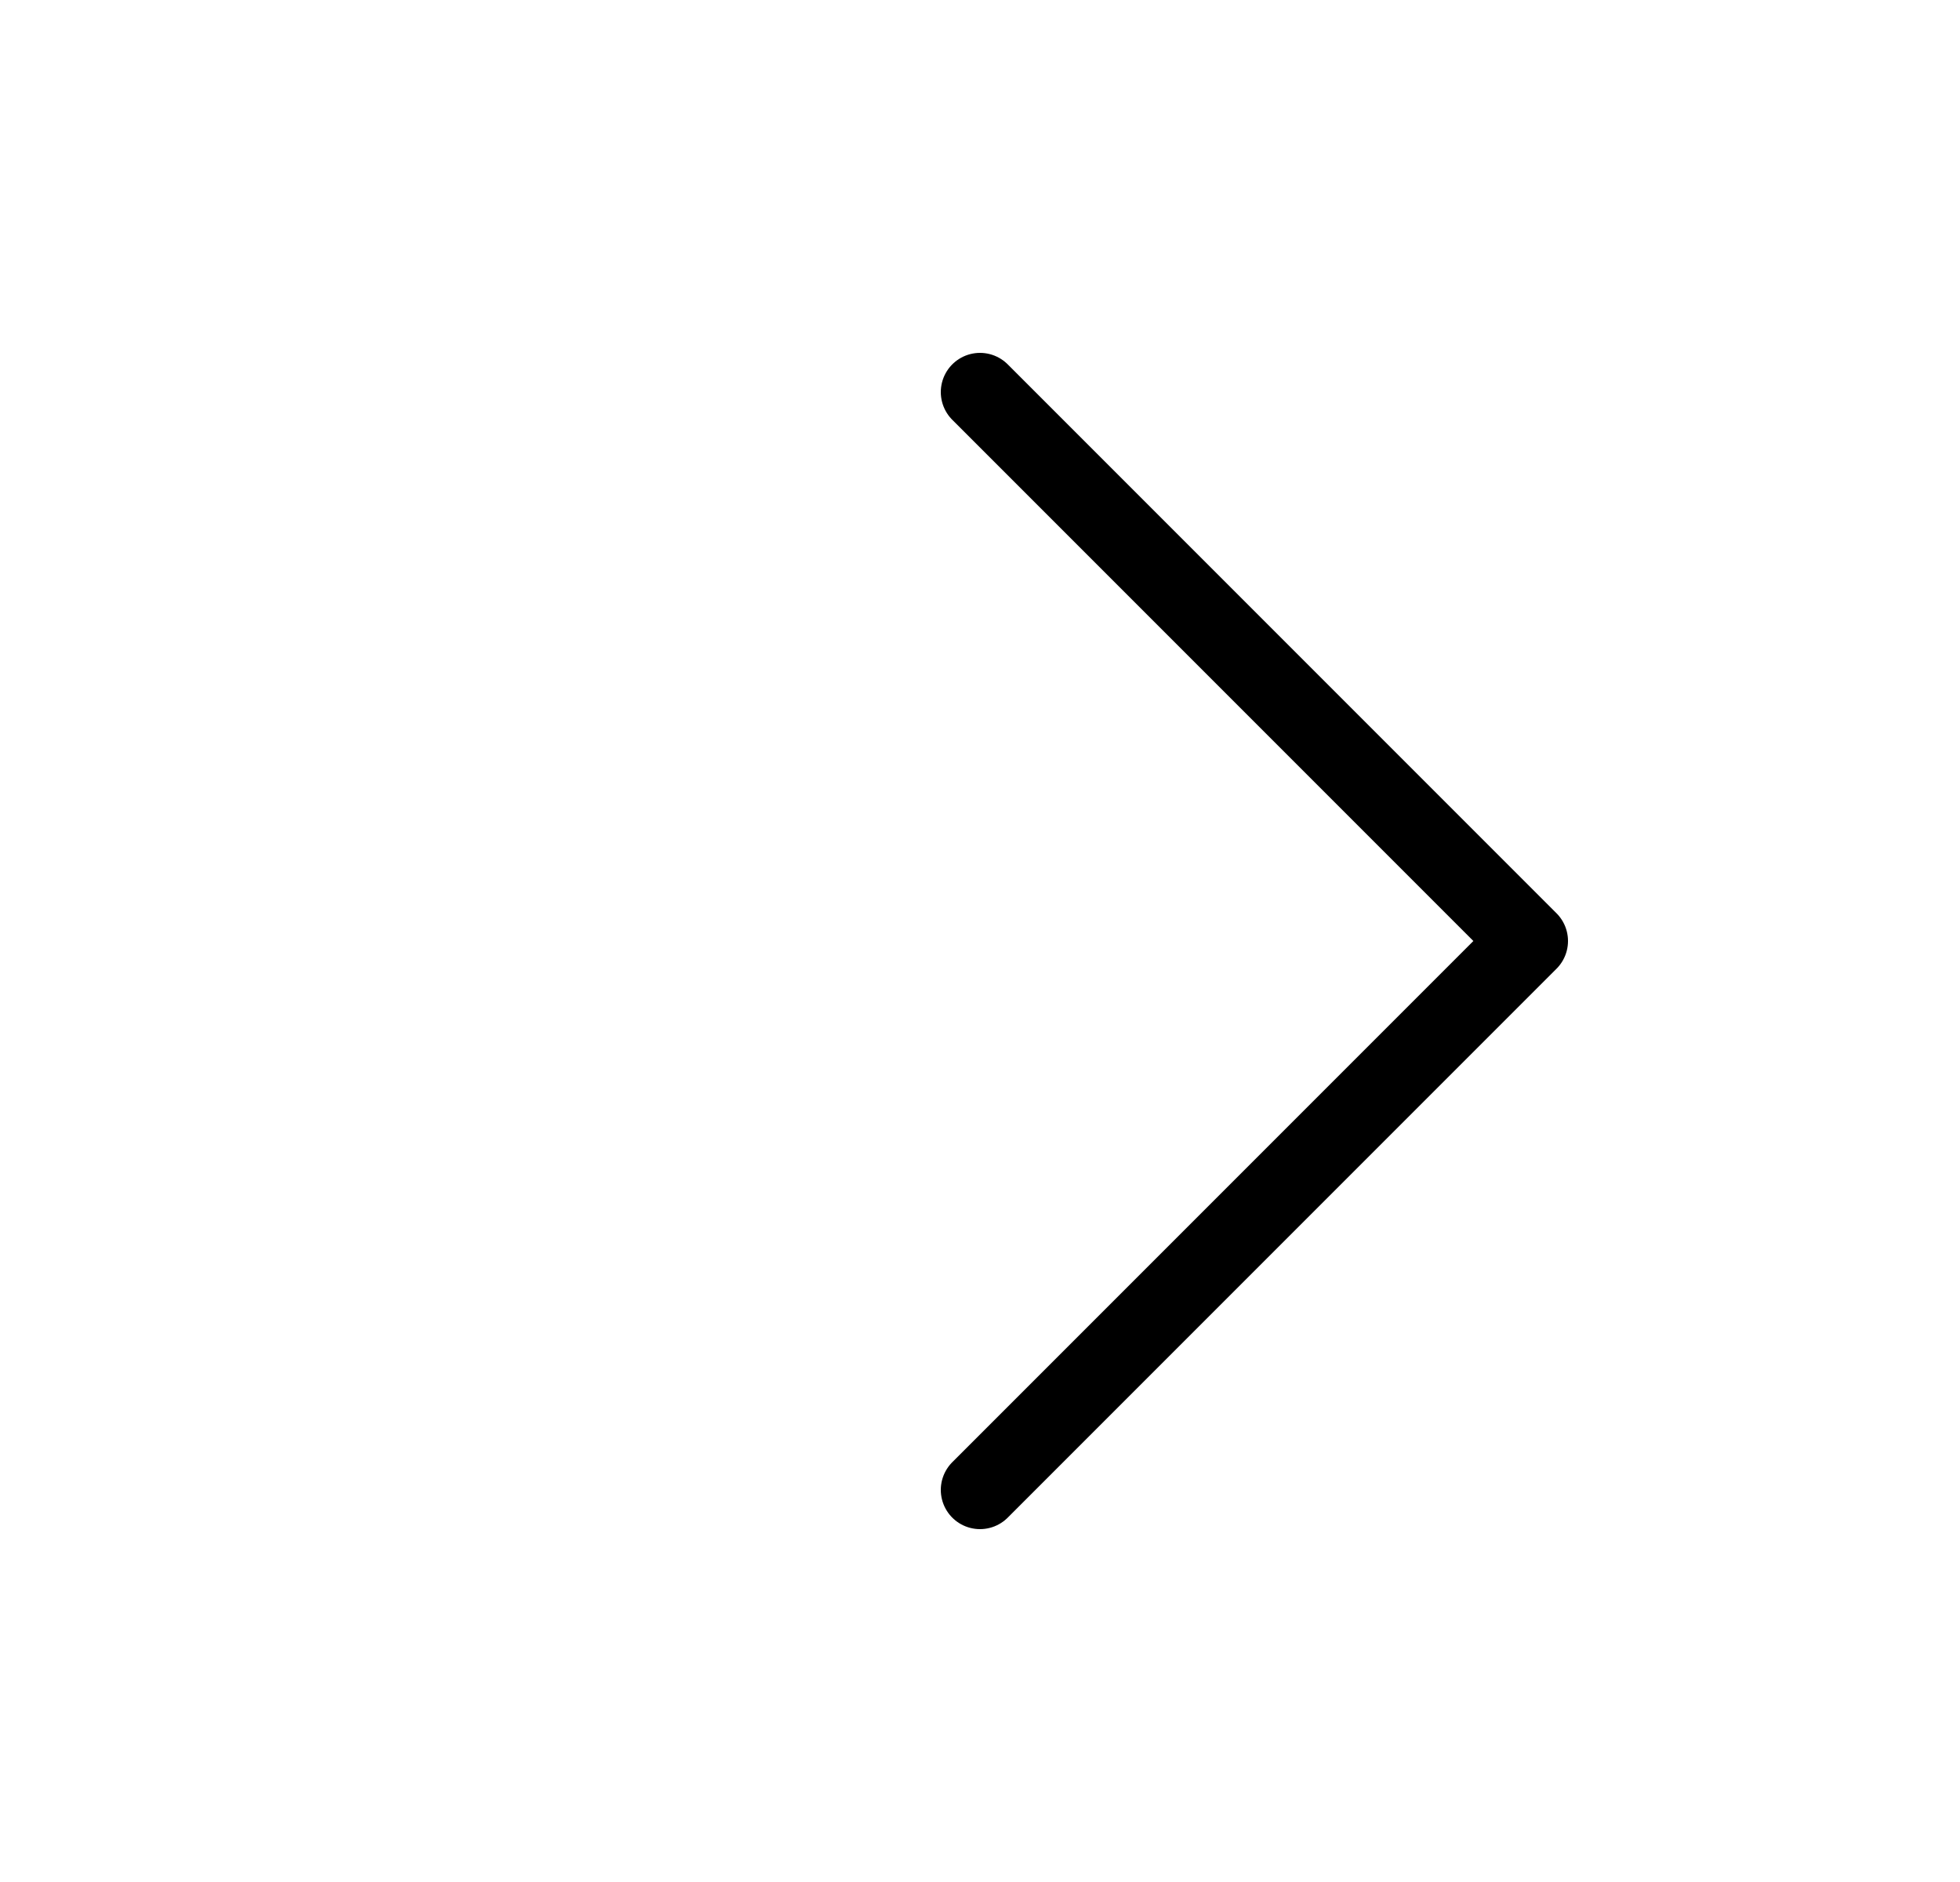 <svg width="25" height="24" viewBox="0 0 25 24" fill="none" xmlns="http://www.w3.org/2000/svg">
<path d="M12.5 5L19.5 12L12.5 19" stroke="black" stroke-linecap="round" stroke-linejoin="round"/>
</svg>
